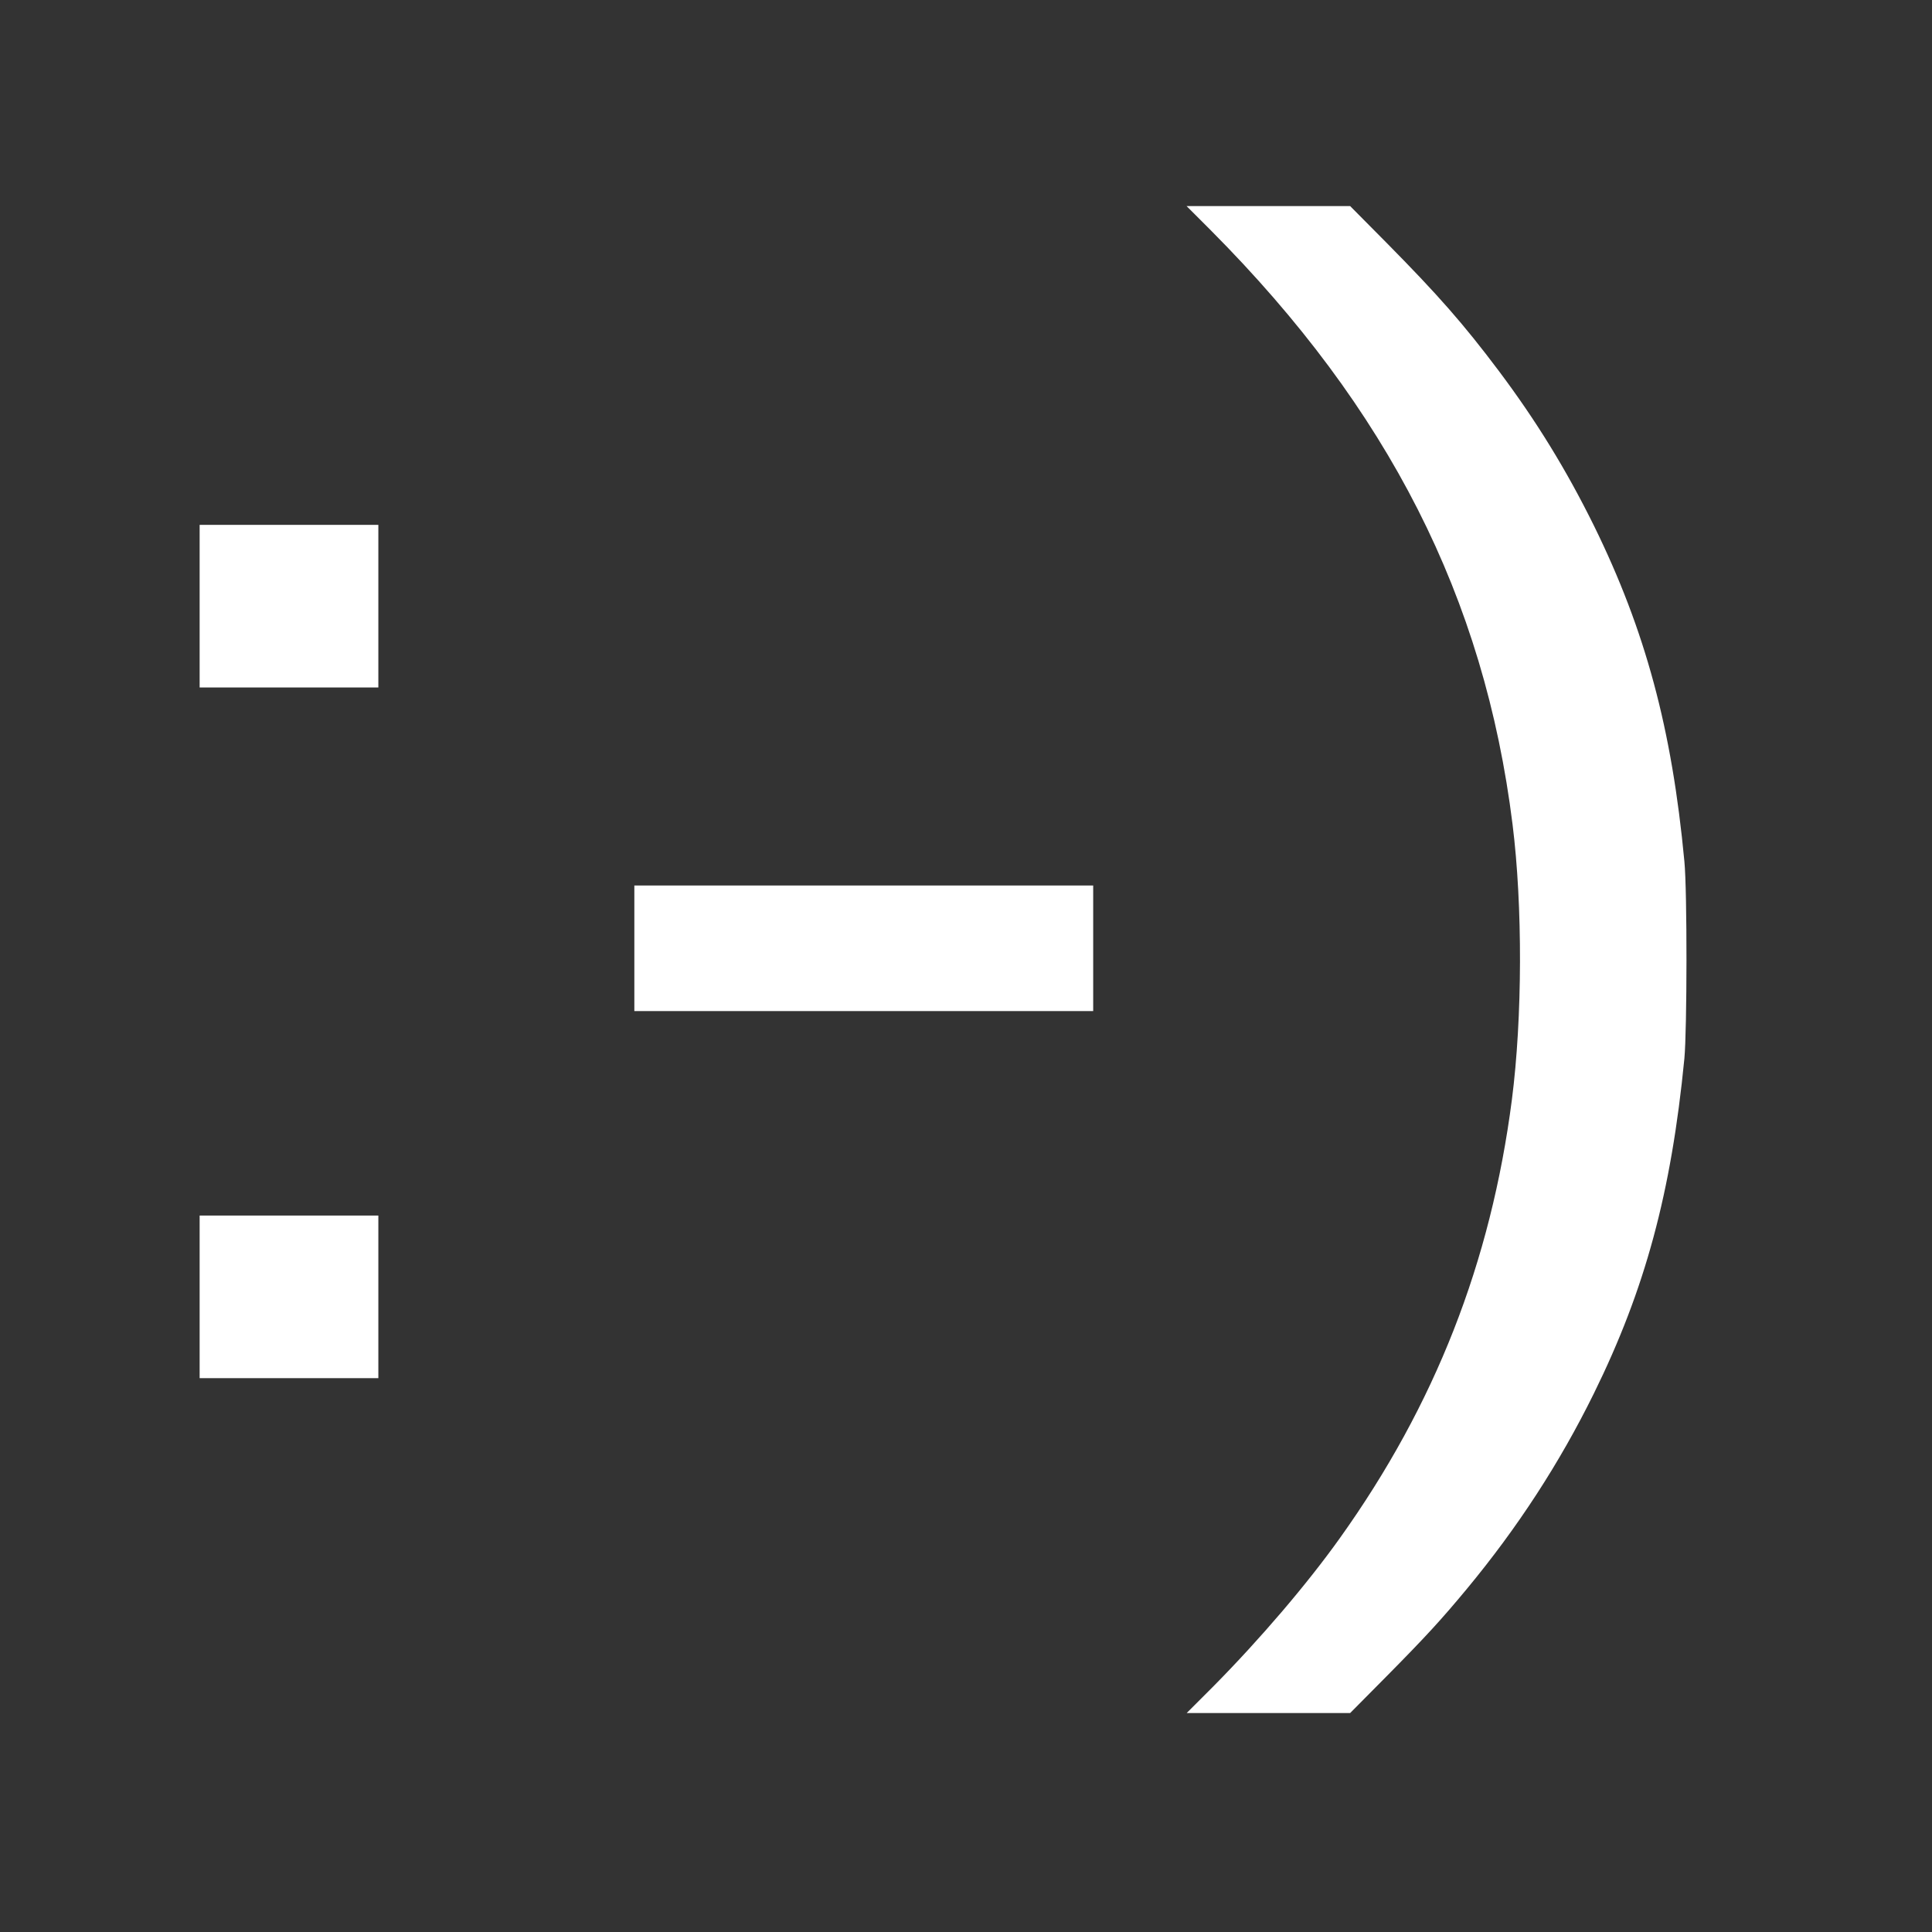 <svg width="18" height="18" viewBox="0 0 18 18" fill="none" xmlns="http://www.w3.org/2000/svg">
<rect x="0" y="0" width="18" height="18" fill="#333333" stroke="none"/>
<path d="M11.283 2.148C12.936 3.81 13.829 5.568 14.092 7.68C14.187 8.439 14.184 9.483 14.086 10.245C13.89 11.761 13.371 13.088 12.482 14.332C12.178 14.758 11.741 15.27 11.306 15.71L11.056 15.96H11.817H12.579L12.916 15.62C13.286 15.246 13.43 15.088 13.665 14.805C14.139 14.233 14.53 13.632 14.85 12.982C15.328 12.011 15.571 11.112 15.693 9.862C15.718 9.597 15.72 8.301 15.693 8.025C15.577 6.79 15.33 5.874 14.85 4.897C14.593 4.377 14.314 3.922 13.962 3.453C13.635 3.018 13.399 2.749 12.916 2.26L12.579 1.92H11.817H11.055L11.283 2.148Z" fill="white"/>
<path d="M1.86 5.647V6.405H2.692H3.525V5.647V4.89H2.692H1.86V5.647Z" fill="white"/>
<path d="M5.91 8.835V9.42H8.047H10.185V8.835V8.25H8.047H5.91V8.835Z" fill="white"/>
<path d="M1.86 12.082V12.84H2.692H3.525V12.082V11.325H2.692H1.86V12.082Z" fill="white"/>
</svg>
